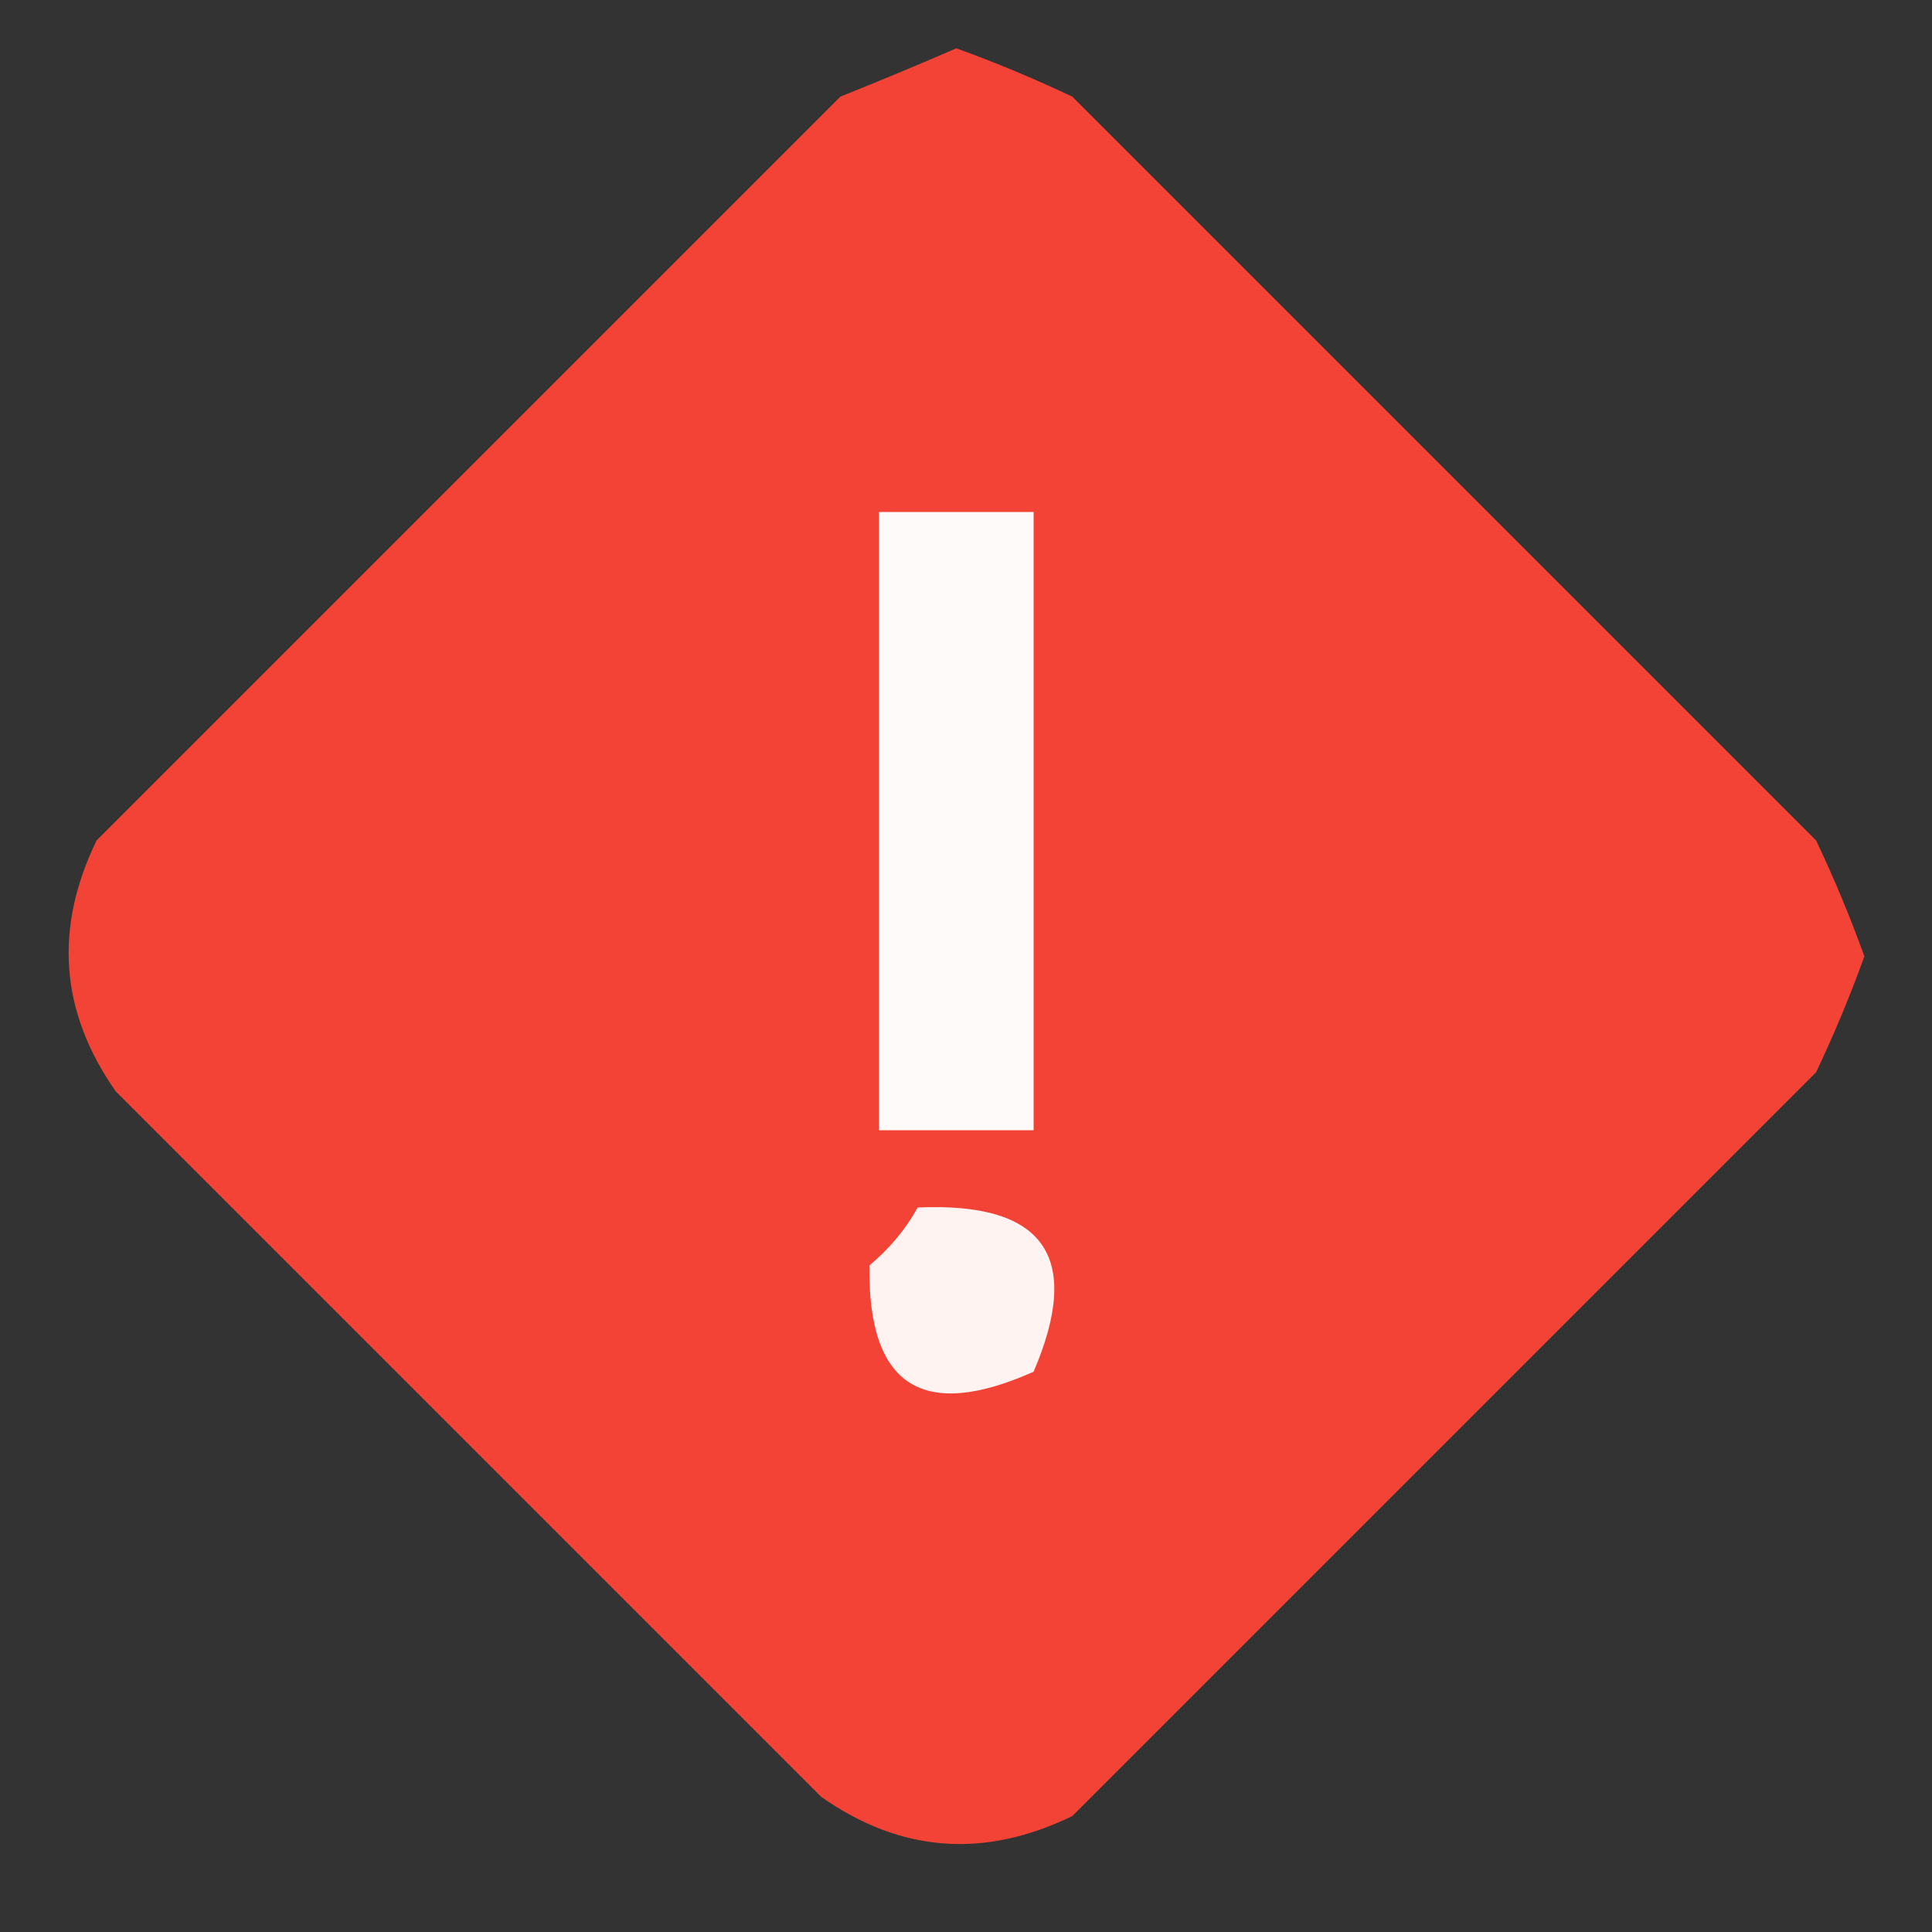 <?xml version="1.0" encoding="UTF-8"?>
<!DOCTYPE svg PUBLIC "-//W3C//DTD SVG 1.1//EN" "http://www.w3.org/Graphics/SVG/1.1/DTD/svg11.dtd">
<svg xmlns="http://www.w3.org/2000/svg" version="1.1" width="100px" height="100px" style="shape-rendering:geometricPrecision; text-rendering:geometricPrecision; image-rendering:optimizeQuality; fill-rule:evenodd; clip-rule:evenodd" xmlns:xlink="http://www.w3.org/1999/xlink">
<rect width="100%" height="100%" fill="#333333" stroke="none"/>
<g><path style="opacity:0.99" fill="#f44437" d="M 49.5,2.5 C 51.511,3.228 53.511,4.062 55.5,5C 68.333,17.833 81.167,30.667 94,43.5C 94.931,45.459 95.764,47.459 96.5,49.5C 95.764,51.541 94.931,53.541 94,55.5C 81.167,68.333 68.333,81.167 55.5,94C 50.931,96.219 46.598,95.886 42.5,93C 30.333,80.833 18.167,68.667 6,56.5C 3.114,52.402 2.781,48.069 5,43.5C 17.833,30.667 30.667,17.833 43.5,5C 45.611,4.155 47.611,3.322 49.5,2.5 Z"/></g>
<g><path style="opacity:1" fill="#fffafa" d="M 45.5,26.5 C 48.167,26.5 50.833,26.5 53.5,26.5C 53.5,37.167 53.5,47.833 53.5,58.5C 50.833,58.5 48.167,58.5 45.5,58.5C 45.5,47.833 45.5,37.167 45.5,26.5 Z"/></g>
<g><path style="opacity:1" fill="#fff3f2" d="M 47.5,62.5 C 54.048,62.207 56.048,65.04 53.5,71C 47.744,73.569 44.911,71.736 45,65.5C 46.045,64.627 46.878,63.627 47.5,62.5 Z"/></g>
</svg>

